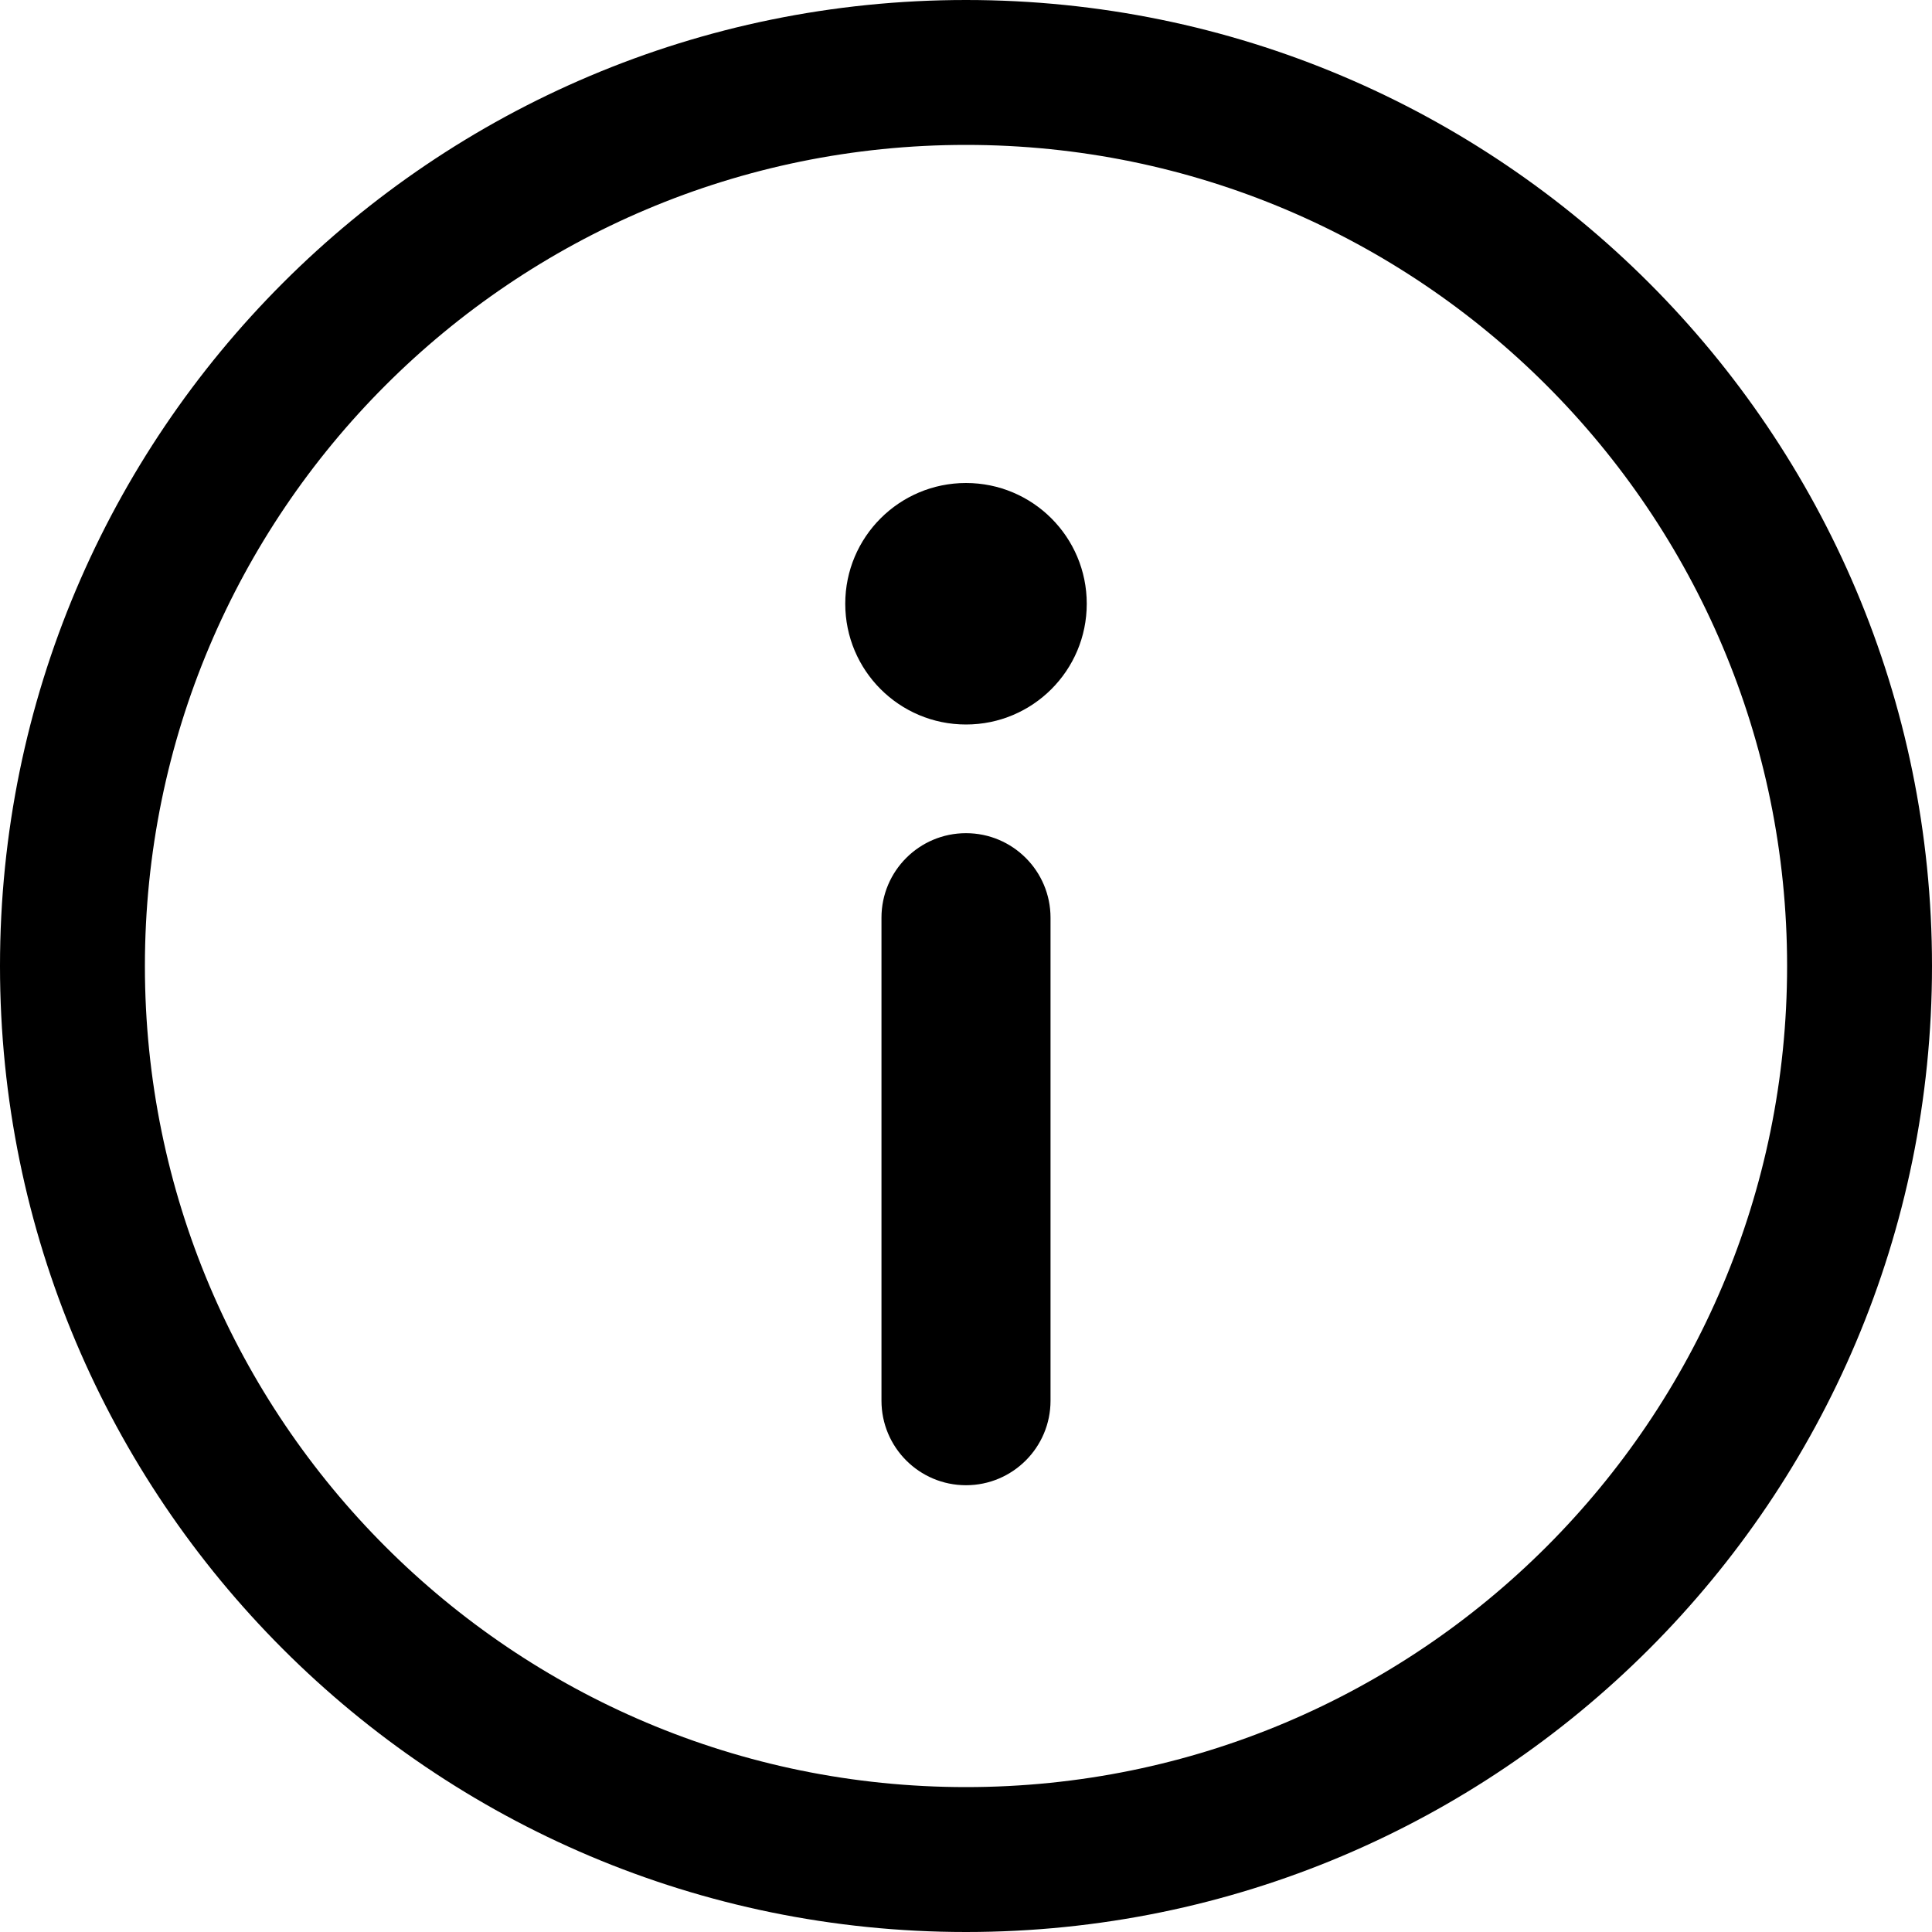 <!-- Generated by IcoMoon.io -->
<svg version="1.1" xmlns="http://www.w3.org/2000/svg" width="32" height="32" viewBox="0 0 32 32">
<title>icon-info</title>
<path d="M16 32c-8.837 0-16-7.163-16-16s7.163-16 16-16c8.837 0 16 7.163 16 16s-7.163 16-16 16zM16 29.6c7.511 0 13.6-6.089 13.6-13.6s-6.089-13.6-13.6-13.6c-7.511 0-13.6 6.089-13.6 13.6s6.089 13.6 13.6 13.6zM14.6 15.2c0-0.773 0.627-1.4 1.4-1.4s1.4 0.627 1.4 1.4v8c0 0.773-0.627 1.4-1.4 1.4s-1.4-0.627-1.4-1.4v-8zM16 12c-1.105 0-2-0.895-2-2s0.895-2 2-2c1.105 0 2 0.895 2 2s-0.895 2-2 2z"></path>
</svg>
